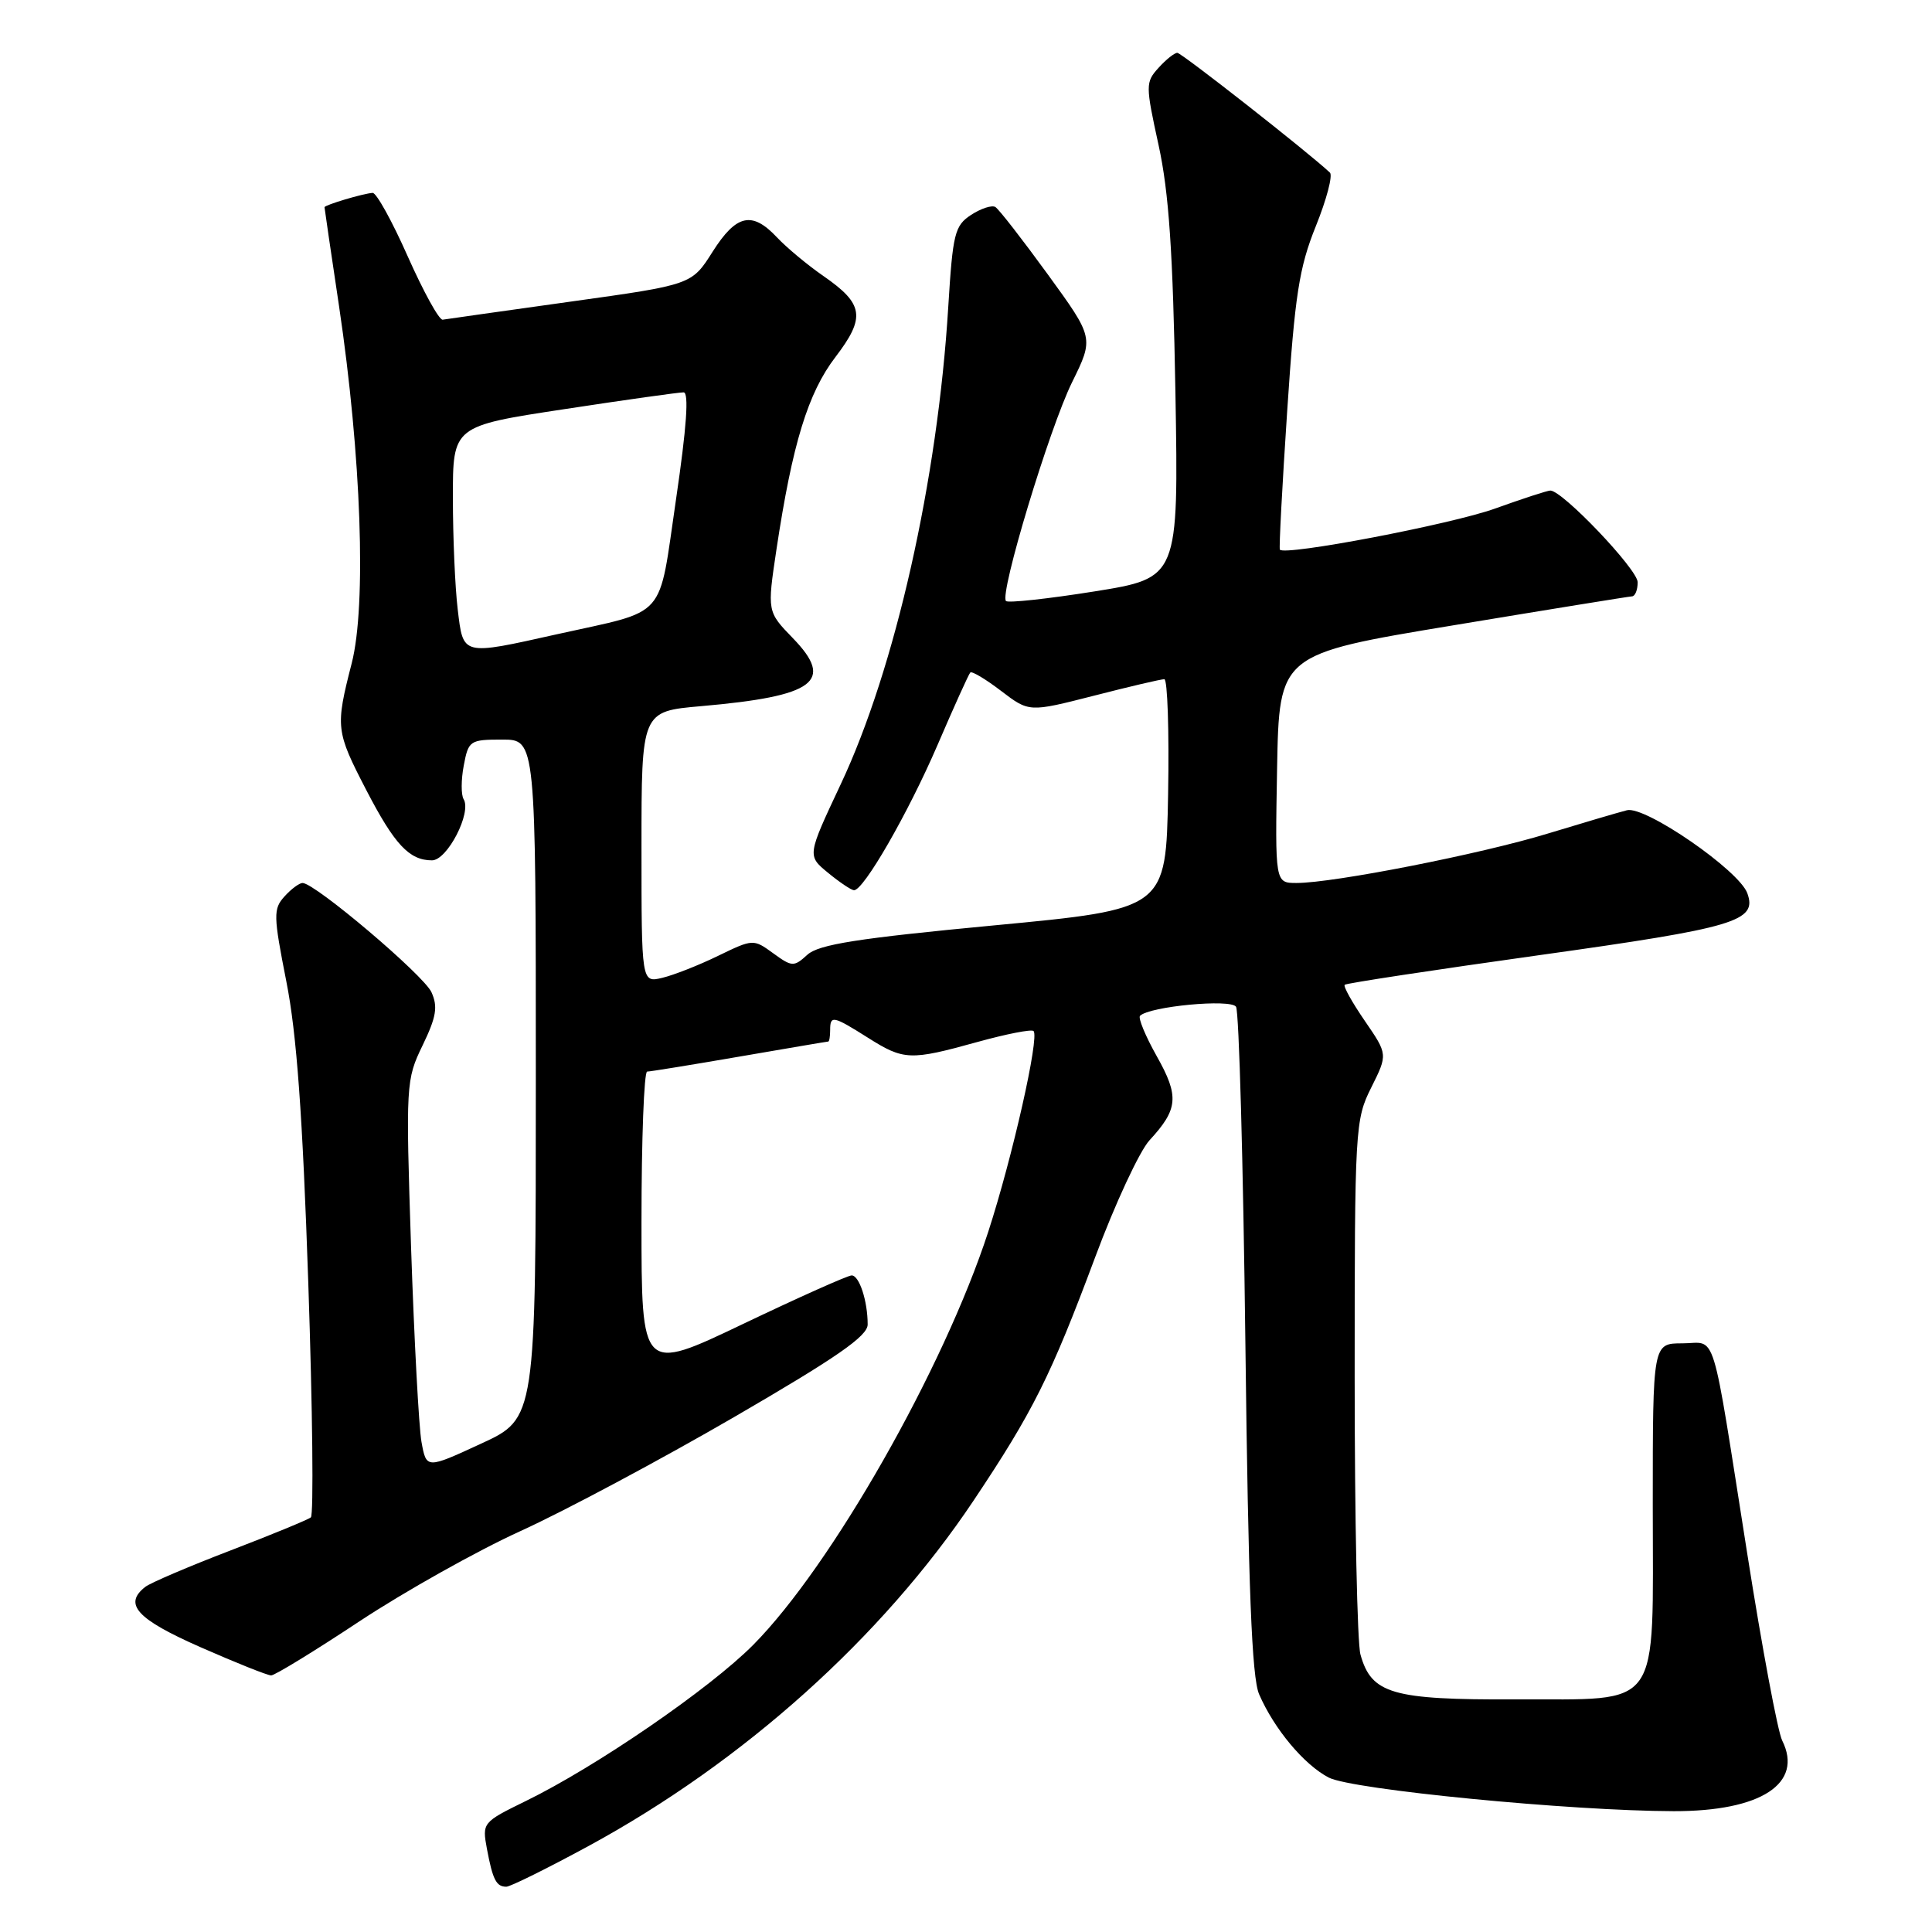 <?xml version="1.0" encoding="UTF-8" standalone="no"?>
<!DOCTYPE svg PUBLIC "-//W3C//DTD SVG 1.1//EN" "http://www.w3.org/Graphics/SVG/1.1/DTD/svg11.dtd" >
<svg xmlns="http://www.w3.org/2000/svg" xmlns:xlink="http://www.w3.org/1999/xlink" version="1.1" viewBox="0 0 256 256">
 <g >
 <path fill="currentColor"
d=" M 77.98 244.61 C 98.50 233.46 116.87 216.98 129.00 198.84 C 136.88 187.05 139.24 182.33 145.11 166.60 C 147.75 159.50 151.00 152.53 152.31 151.10 C 156.12 146.97 156.27 145.27 153.28 139.96 C 151.78 137.29 150.78 134.88 151.06 134.60 C 152.31 133.35 163.09 132.33 163.78 133.40 C 164.18 134.00 164.73 154.07 165.02 178.00 C 165.41 210.52 165.87 222.26 166.84 224.50 C 168.84 229.11 172.80 233.84 176.07 235.54 C 179.18 237.14 208.11 239.96 221.78 239.99 C 233.34 240.01 238.99 236.33 236.15 230.63 C 235.56 229.46 233.49 218.38 231.54 206.00 C 226.65 175.05 227.56 178.00 222.92 178.00 C 219.00 178.00 219.00 178.00 219.00 199.39 C 219.00 227.08 220.41 225.09 200.75 225.18 C 184.48 225.24 181.72 224.45 180.27 219.24 C 179.84 217.73 179.50 201.20 179.50 182.50 C 179.50 149.48 179.56 148.37 181.70 144.10 C 183.89 139.71 183.89 139.71 180.85 135.28 C 179.18 132.85 177.97 130.69 178.18 130.49 C 178.38 130.28 190.00 128.52 203.99 126.56 C 230.01 122.92 232.87 122.07 231.53 118.36 C 230.44 115.33 218.00 106.75 215.58 107.36 C 214.44 107.65 209.70 109.05 205.06 110.46 C 196.24 113.16 176.70 117.00 171.80 117.00 C 168.95 117.00 168.95 117.00 169.22 101.84 C 169.50 86.68 169.50 86.68 192.50 82.87 C 205.15 80.77 215.84 79.04 216.25 79.02 C 216.66 79.01 217.00 78.17 217.00 77.15 C 217.00 75.45 207.04 65.00 205.43 65.00 C 205.05 65.00 201.76 66.07 198.12 67.38 C 192.30 69.48 170.20 73.69 169.59 72.83 C 169.46 72.65 169.90 64.38 170.56 54.45 C 171.58 39.08 172.14 35.46 174.35 29.98 C 175.78 26.44 176.62 23.24 176.22 22.87 C 173.37 20.19 156.56 7.00 156.00 7.00 C 155.62 7.00 154.50 7.89 153.51 8.99 C 151.78 10.90 151.78 11.28 153.52 19.24 C 154.89 25.52 155.42 33.38 155.75 52.04 C 156.17 76.58 156.17 76.58 145.00 78.37 C 138.85 79.35 133.58 79.92 133.30 79.64 C 132.40 78.74 139.05 56.74 142.06 50.64 C 144.95 44.77 144.95 44.77 138.84 36.36 C 135.48 31.74 132.36 27.72 131.89 27.43 C 131.43 27.15 129.99 27.62 128.68 28.47 C 126.50 29.90 126.25 30.93 125.65 40.65 C 124.25 63.61 118.61 88.62 111.39 103.94 C 106.95 113.38 106.95 113.38 109.72 115.65 C 111.25 116.91 112.79 117.94 113.15 117.96 C 114.42 118.03 120.33 107.76 124.23 98.71 C 126.41 93.64 128.36 89.32 128.57 89.11 C 128.78 88.90 130.61 89.99 132.65 91.55 C 136.36 94.38 136.36 94.38 144.93 92.19 C 149.64 90.98 153.85 89.99 154.28 90.00 C 154.70 90.00 154.93 96.85 154.78 105.23 C 154.50 120.46 154.50 120.46 131.70 122.62 C 113.63 124.33 108.51 125.14 106.99 126.50 C 105.19 128.14 104.95 128.13 102.45 126.31 C 99.84 124.41 99.78 124.41 95.16 126.65 C 92.60 127.90 89.26 129.21 87.75 129.57 C 85.00 130.22 85.00 130.22 85.00 112.24 C 85.00 94.26 85.00 94.26 92.90 93.57 C 108.00 92.25 110.63 90.30 105.05 84.55 C 101.65 81.04 101.65 81.04 102.89 72.77 C 105.00 58.79 107.06 52.07 110.70 47.31 C 114.72 42.04 114.46 40.28 109.10 36.57 C 106.99 35.11 104.23 32.81 102.96 31.46 C 99.65 27.93 97.57 28.40 94.42 33.36 C 91.66 37.73 91.66 37.73 75.58 39.97 C 66.74 41.21 59.12 42.28 58.66 42.36 C 58.19 42.44 56.12 38.67 54.04 34.00 C 51.97 29.32 49.87 25.53 49.38 25.56 C 48.13 25.63 43.00 27.17 43.00 27.46 C 43.00 27.60 43.87 33.51 44.93 40.60 C 47.87 60.34 48.58 80.20 46.60 87.90 C 44.43 96.37 44.49 96.87 48.53 104.68 C 52.28 111.91 54.23 114.00 57.24 114.00 C 59.27 114.00 62.53 107.67 61.43 105.89 C 61.09 105.33 61.09 103.32 61.45 101.44 C 62.07 98.13 62.26 98.00 66.55 98.00 C 71.00 98.00 71.00 98.00 71.00 142.98 C 71.00 187.95 71.00 187.95 63.75 191.29 C 56.50 194.64 56.50 194.64 55.85 191.07 C 55.50 189.11 54.88 177.52 54.47 165.33 C 53.76 143.62 53.79 143.07 56.00 138.51 C 57.82 134.74 58.04 133.39 57.17 131.47 C 56.14 129.21 41.73 117.00 40.09 117.00 C 39.66 117.00 38.58 117.80 37.69 118.79 C 36.20 120.44 36.22 121.31 37.94 130.04 C 39.31 136.93 40.10 147.78 40.85 170.00 C 41.42 186.78 41.57 200.75 41.19 201.06 C 40.81 201.37 36.00 203.35 30.50 205.46 C 25.00 207.57 19.94 209.73 19.25 210.27 C 16.32 212.56 18.12 214.54 26.54 218.25 C 31.22 220.31 35.44 222.00 35.93 222.00 C 36.41 222.00 41.69 218.77 47.65 214.82 C 53.62 210.88 63.22 205.49 69.00 202.86 C 74.78 200.23 87.48 193.45 97.24 187.79 C 110.88 179.87 114.97 177.04 114.97 175.50 C 114.97 172.39 113.86 169.00 112.85 169.00 C 112.34 169.00 105.87 171.89 98.46 175.43 C 85.00 181.86 85.00 181.86 85.00 161.93 C 85.00 150.97 85.34 142.00 85.75 141.99 C 86.16 141.99 91.67 141.09 98.00 140.00 C 104.33 138.91 109.61 138.01 109.75 138.01 C 109.89 138.00 110.00 137.32 110.00 136.50 C 110.00 134.50 110.37 134.58 115.00 137.50 C 119.76 140.51 120.60 140.54 129.51 138.07 C 133.34 137.01 136.69 136.35 136.95 136.62 C 137.75 137.42 134.16 153.33 130.95 163.21 C 125.05 181.34 110.17 207.50 99.81 217.95 C 94.06 223.75 79.02 234.08 69.68 238.64 C 63.94 241.45 63.88 241.52 64.52 244.98 C 65.29 249.08 65.76 250.00 67.09 250.00 C 67.62 250.00 72.52 247.57 77.98 244.61 Z  M 60.65 80.75 C 60.30 77.86 60.01 71.22 60.01 65.98 C 60.00 56.46 60.00 56.46 74.75 54.22 C 82.86 52.98 89.99 51.98 90.58 51.99 C 91.31 52.00 90.98 56.62 89.58 66.14 C 87.19 82.37 88.63 80.74 73.81 84.04 C 61.13 86.87 61.39 86.93 60.65 80.75 Z "/>
</g>
</svg>